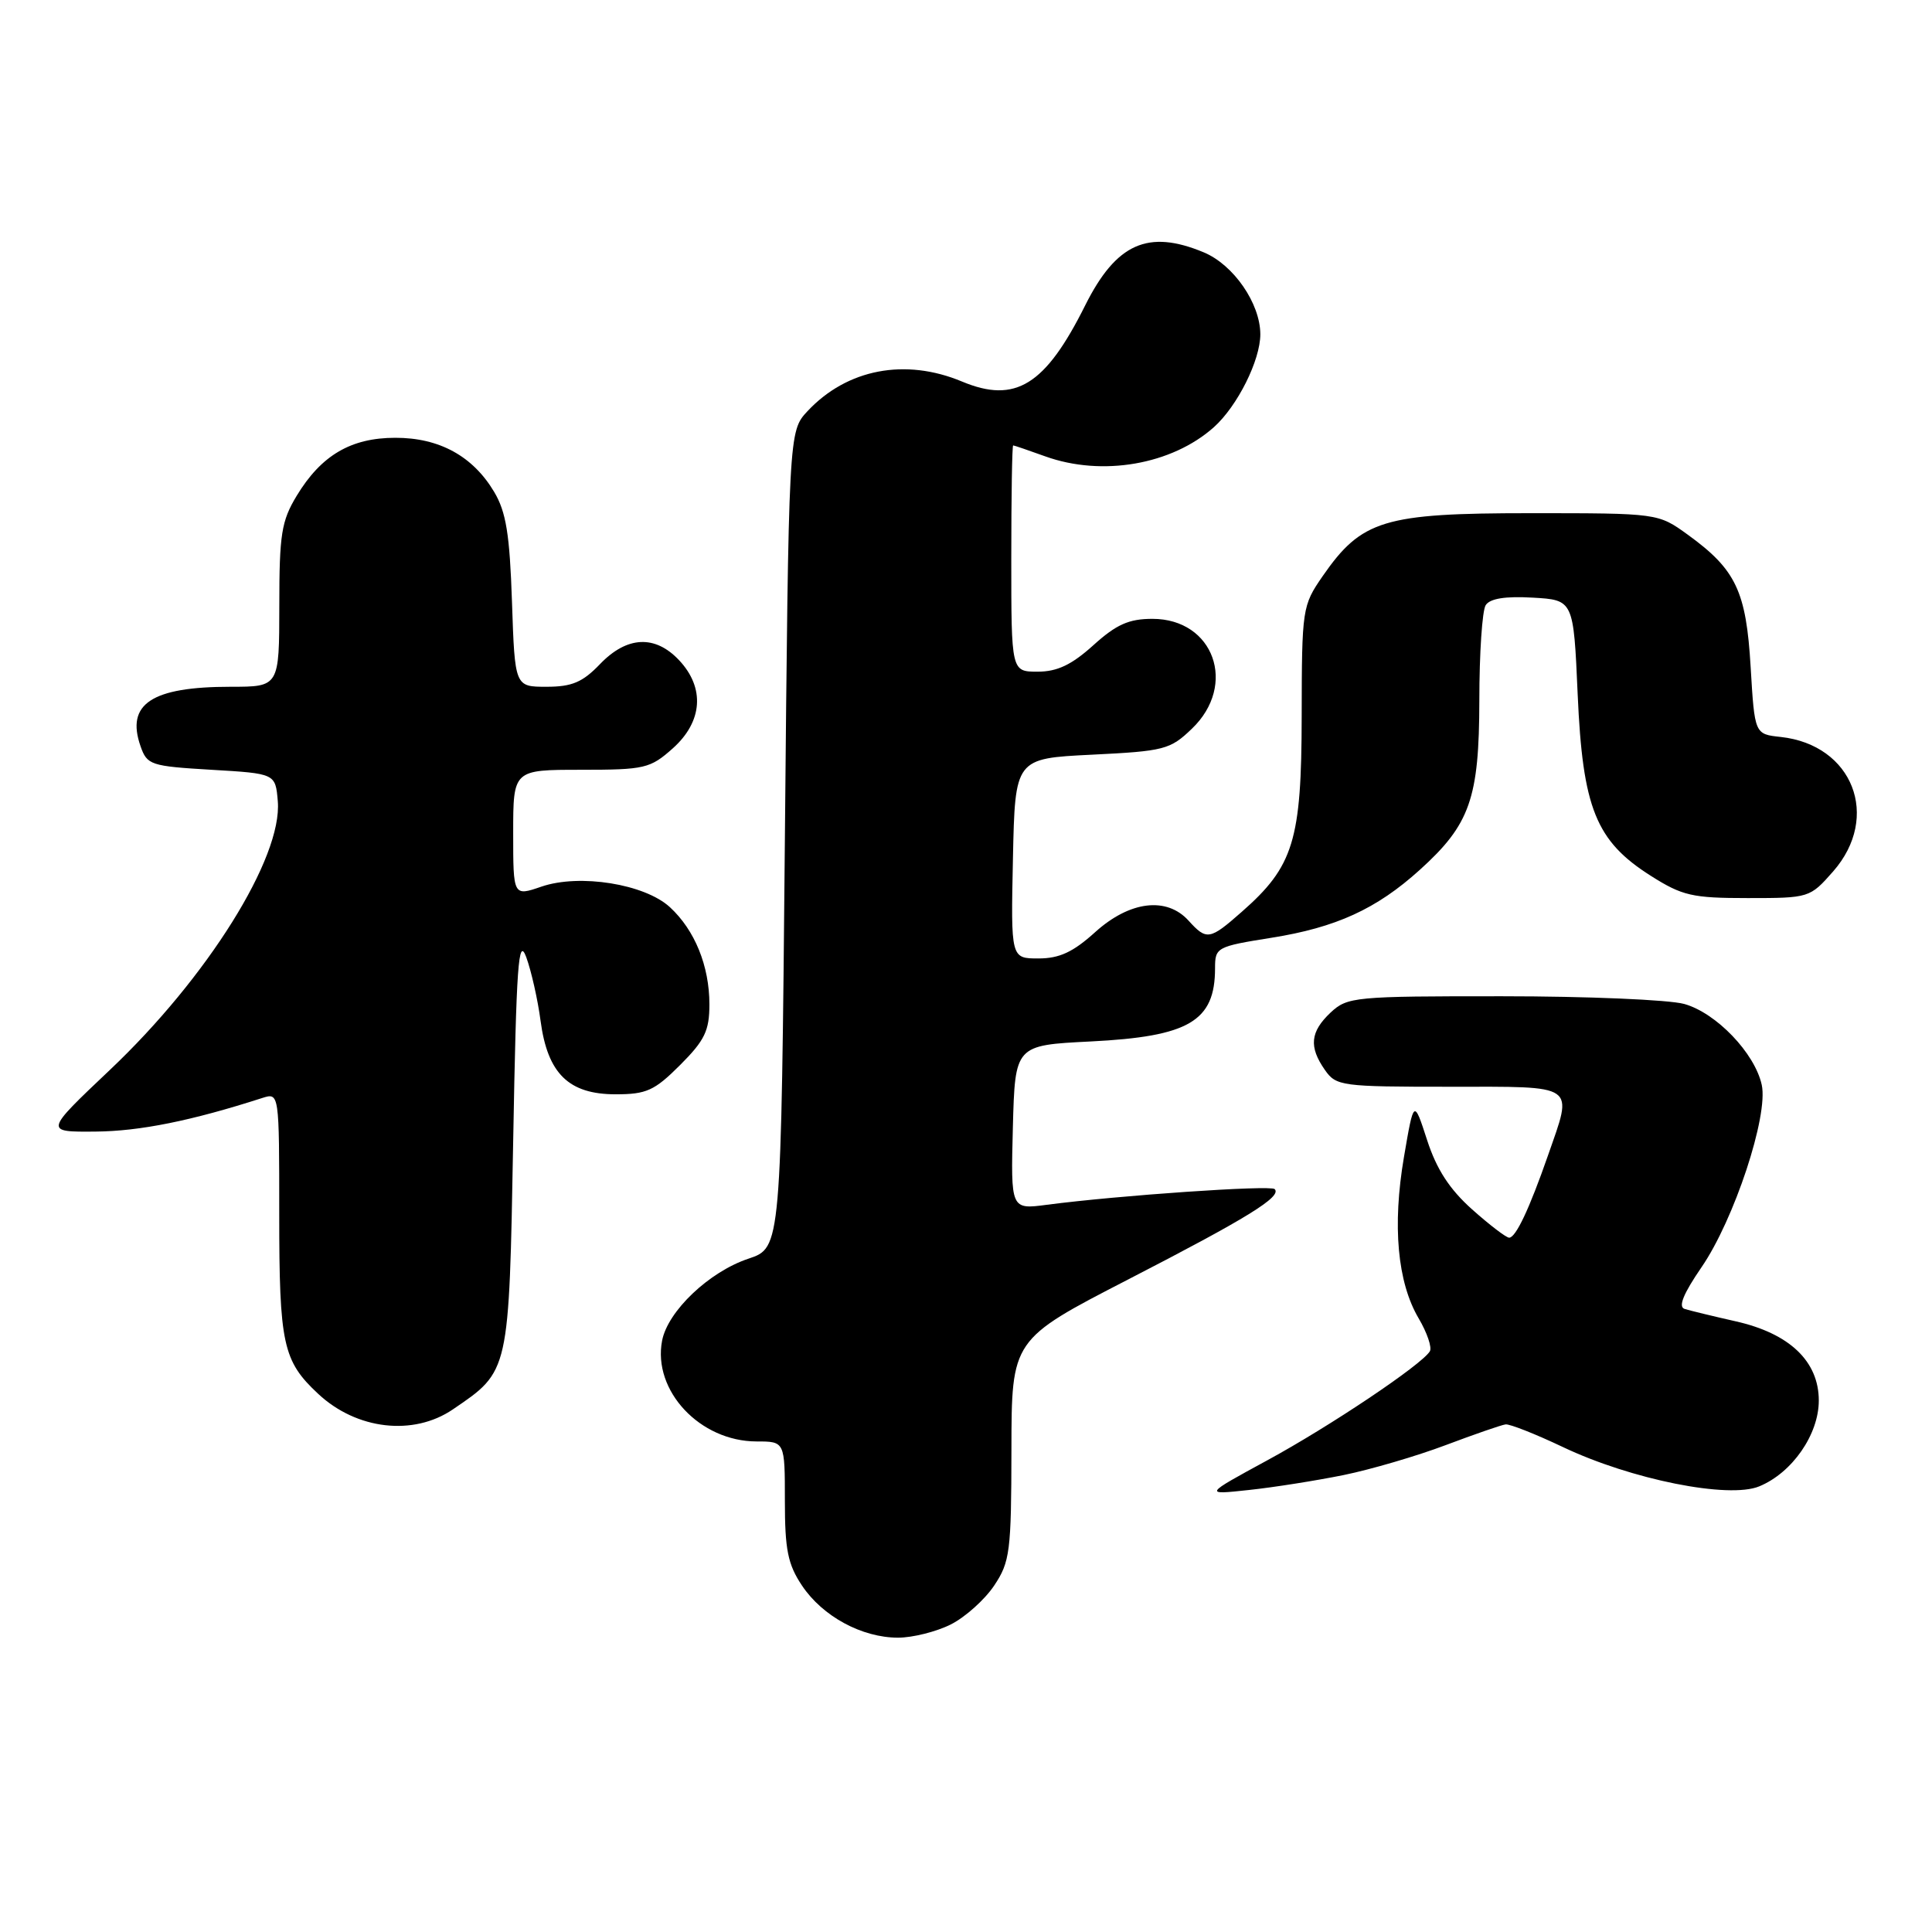 <?xml version="1.0" encoding="UTF-8" standalone="no"?>
<!DOCTYPE svg PUBLIC "-//W3C//DTD SVG 1.1//EN" "http://www.w3.org/Graphics/SVG/1.1/DTD/svg11.dtd" >
<svg xmlns="http://www.w3.org/2000/svg" xmlns:xlink="http://www.w3.org/1999/xlink" version="1.1" viewBox="0 0 256 256">
 <g >
 <path fill="currentColor"
d=" M 125.98 215.25 C 127.89 214.29 130.48 211.97 131.73 210.10 C 133.83 206.96 134.00 205.60 134.02 192.10 C 134.04 177.50 134.04 177.50 149.44 169.56 C 165.30 161.39 169.89 158.56 168.90 157.56 C 168.34 157.01 148.24 158.39 138.71 159.64 C 133.93 160.27 133.93 160.27 134.21 149.38 C 134.50 138.50 134.50 138.50 144.50 138.00 C 157.55 137.35 161.00 135.32 161.00 128.29 C 161.00 125.53 161.21 125.42 168.47 124.26 C 177.03 122.90 182.39 120.45 188.12 115.27 C 194.79 109.25 196.00 105.80 196.02 92.79 C 196.02 86.58 196.40 80.91 196.86 80.19 C 197.42 79.31 199.45 78.98 203.09 79.19 C 208.50 79.50 208.50 79.50 209.05 92.00 C 209.71 107.08 211.46 111.44 218.74 116.05 C 222.92 118.70 224.23 119.00 231.59 119.00 C 239.73 119.00 239.82 118.97 242.90 115.47 C 249.24 108.24 245.51 98.69 235.95 97.65 C 232.50 97.28 232.50 97.28 231.97 88.39 C 231.38 78.33 230.02 75.47 223.64 70.85 C 219.70 68.00 219.70 68.00 202.74 68.00 C 183.35 68.00 180.43 68.89 175.26 76.34 C 172.56 80.25 172.50 80.63 172.48 94.92 C 172.46 111.39 171.41 114.80 164.52 120.84 C 160.30 124.56 159.88 124.63 157.50 122.00 C 154.59 118.78 149.70 119.38 145.13 123.50 C 142.19 126.16 140.38 127.00 137.60 127.00 C 133.94 127.00 133.94 127.00 134.22 113.75 C 134.50 100.50 134.50 100.50 144.68 100.00 C 154.27 99.53 155.05 99.33 157.93 96.56 C 163.99 90.76 160.84 82.00 152.70 82.00 C 149.58 82.00 147.92 82.74 144.87 85.50 C 142.00 88.09 140.09 89.00 137.50 89.00 C 134.00 89.00 134.00 89.00 134.00 74.00 C 134.00 65.75 134.11 59.01 134.25 59.02 C 134.39 59.02 136.30 59.68 138.50 60.47 C 146.03 63.18 155.27 61.58 160.85 56.60 C 163.97 53.80 167.00 47.74 167.00 44.29 C 166.99 40.21 163.46 35.09 159.51 33.44 C 152.13 30.36 147.91 32.24 143.80 40.45 C 138.51 51.06 134.55 53.51 127.48 50.56 C 119.95 47.41 112.23 48.89 107.00 54.48 C 104.50 57.16 104.50 57.16 104.00 111.25 C 103.50 165.33 103.50 165.33 99.18 166.78 C 93.97 168.51 88.48 173.73 87.73 177.65 C 86.46 184.28 92.75 190.99 100.25 191.00 C 104.00 191.00 104.00 191.00 104.00 198.85 C 104.00 205.35 104.39 207.29 106.27 210.10 C 108.99 214.17 114.20 217.00 119.00 217.00 C 120.92 217.00 124.07 216.21 125.98 215.25 Z  M 178.05 195.45 C 181.66 194.71 187.73 192.93 191.55 191.49 C 195.37 190.05 198.95 188.81 199.50 188.74 C 200.05 188.67 203.47 190.02 207.09 191.74 C 216.15 196.05 229.05 198.63 233.11 196.95 C 237.48 195.15 241.00 190.07 241.00 185.58 C 241.00 180.38 237.12 176.68 229.98 175.08 C 226.97 174.40 223.92 173.66 223.22 173.44 C 222.34 173.17 223.05 171.43 225.45 167.93 C 229.78 161.64 234.34 147.84 233.44 143.75 C 232.52 139.54 227.40 134.21 223.17 133.03 C 221.15 132.47 210.30 132.01 199.06 132.01 C 179.46 132.00 178.54 132.09 176.31 134.17 C 173.61 136.72 173.41 138.71 175.56 141.78 C 177.05 143.91 177.75 144.00 192.06 144.00 C 209.14 144.00 208.45 143.52 205.12 153.09 C 202.65 160.18 200.85 164.00 199.97 164.00 C 199.58 164.00 197.37 162.31 195.06 160.25 C 192.07 157.58 190.35 154.93 189.10 151.07 C 187.34 145.65 187.34 145.65 186.03 153.32 C 184.48 162.41 185.16 169.91 187.98 174.69 C 189.10 176.59 189.77 178.56 189.46 179.06 C 188.35 180.86 176.22 188.99 167.94 193.49 C 159.50 198.08 159.50 198.08 165.50 197.43 C 168.80 197.08 174.45 196.18 178.05 195.45 Z  M 60.01 186.75 C 67.52 181.64 67.44 181.97 68.00 151.18 C 68.42 127.78 68.69 124.02 69.73 126.83 C 70.40 128.66 71.26 132.47 71.63 135.28 C 72.56 142.26 75.36 145.00 81.57 145.00 C 85.66 145.00 86.72 144.52 90.12 141.12 C 93.38 137.86 94.00 136.57 94.00 133.09 C 94.00 128.00 92.07 123.25 88.77 120.21 C 85.43 117.13 76.81 115.75 71.75 117.48 C 68.00 118.77 68.00 118.77 68.00 110.38 C 68.00 102.00 68.00 102.00 76.98 102.00 C 85.44 102.00 86.15 101.83 89.15 99.16 C 93.11 95.62 93.43 91.15 89.99 87.49 C 86.80 84.09 83.07 84.28 79.50 88.00 C 77.20 90.40 75.79 91.00 72.42 91.00 C 68.22 91.00 68.22 91.00 67.84 79.75 C 67.54 70.79 67.06 67.83 65.48 65.18 C 62.65 60.43 58.20 58.00 52.38 58.01 C 46.50 58.01 42.56 60.33 39.31 65.70 C 37.29 69.04 37.01 70.80 37.01 80.25 C 37.00 91.00 37.00 91.00 30.57 91.00 C 20.10 91.00 16.66 93.27 18.62 98.87 C 19.49 101.37 19.95 101.52 28.02 102.00 C 36.50 102.50 36.50 102.50 36.81 106.17 C 37.43 113.63 27.48 129.55 14.54 141.79 C 5.87 150.00 5.87 150.00 12.68 149.94 C 18.53 149.89 25.38 148.51 34.75 145.49 C 37.00 144.77 37.00 144.77 37.00 160.93 C 37.00 178.10 37.48 180.33 42.16 184.69 C 47.25 189.45 54.77 190.32 60.01 186.75 Z "/>
</g>
</svg>